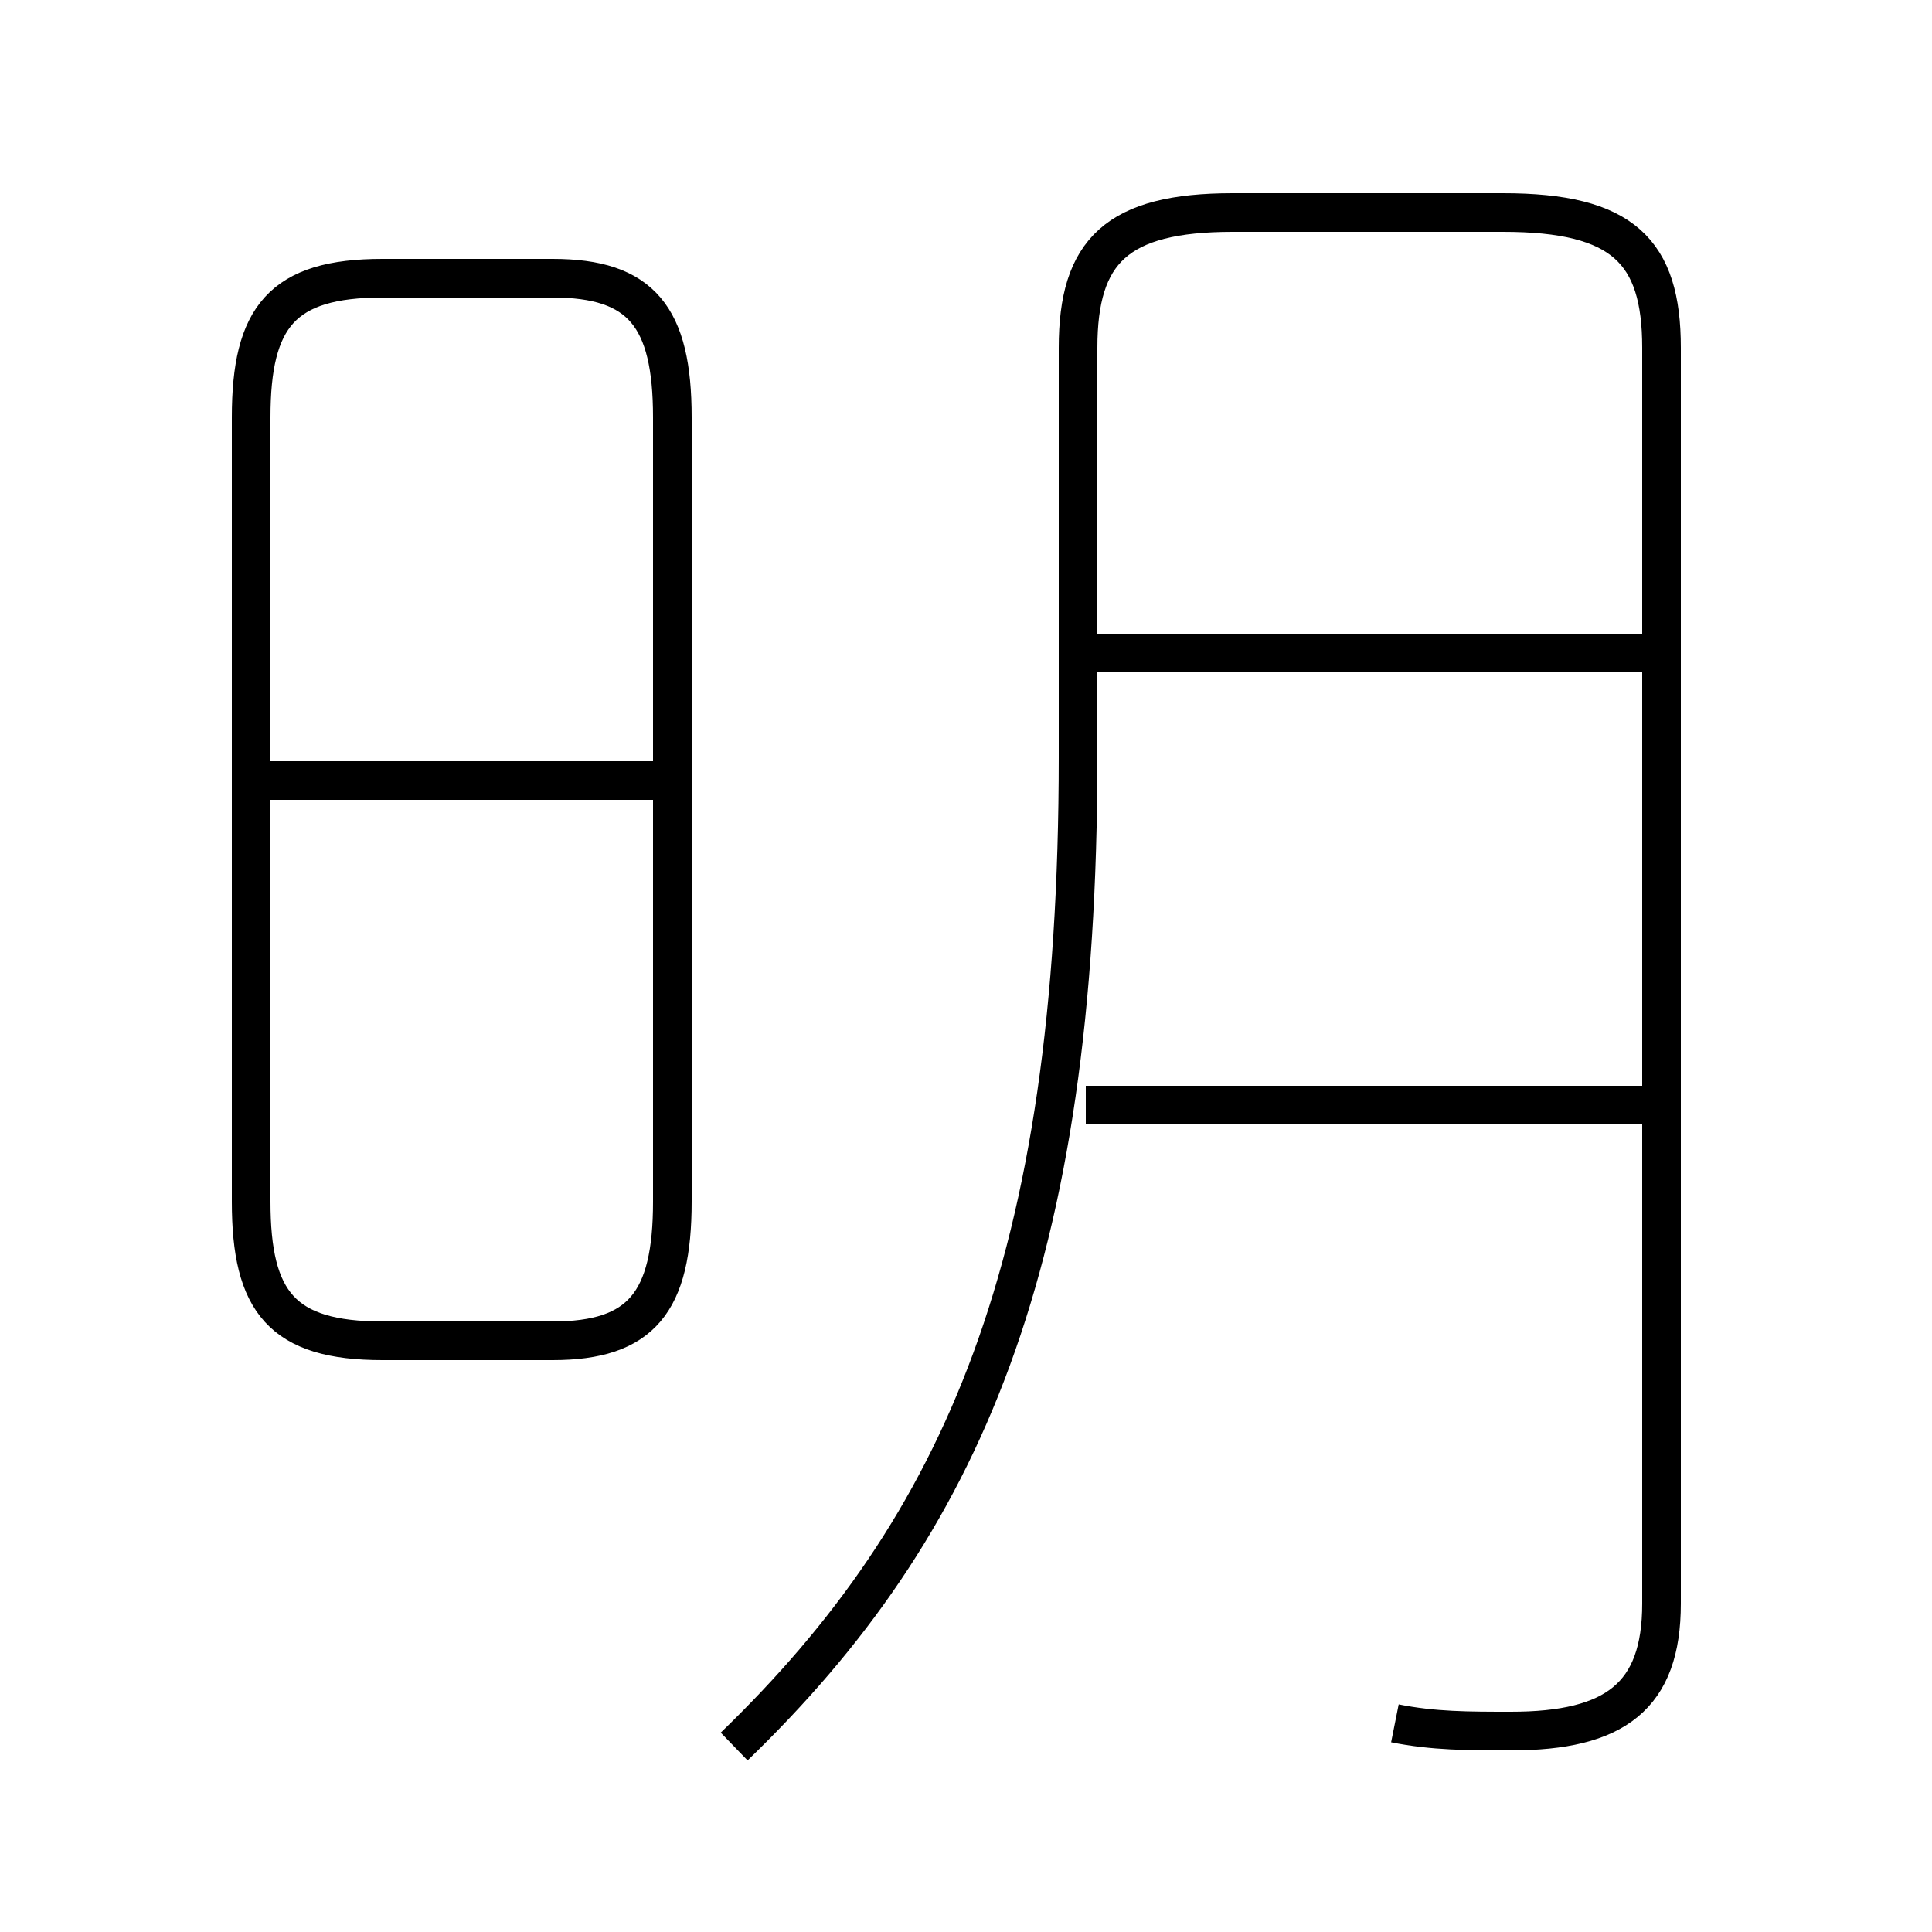 <?xml version='1.0' encoding='utf8'?>
<svg viewBox="0.0 -6.0 50.0 50.0" version="1.1" xmlns="http://www.w3.org/2000/svg">
<rect x="0.0" y="-6.0" width="50.0" height="50.0" fill="#808080" stroke="none"/>
<rect x="-1000" y="-1000" width="2000" height="2000" stroke="white" fill="white"/>
<g style="fill:white;stroke:#000000;  stroke-width:1">
<path d="M 36.1 0.6 C 37.1 0.8 38.0 0.8 39.1 0.8 C 41.8 0.8 43.0 -0.1 43.0 -2.5 L 43.0 -35.0 C 43.0 -37.5 42.0 -38.5 38.9 -38.5 L 31.9 -38.5 C 28.9 -38.5 27.9 -37.5 27.9 -35.0 L 27.9 -24.4 C 27.9 -11.3 24.9 -4.5 19.0 1.2 M 17.4 -12.9 L 17.4 -33.2 C 17.4 -35.8 16.6 -36.8 14.3 -36.8 L 9.9 -36.8 C 7.3 -36.8 6.5 -35.8 6.5 -33.2 L 6.5 -12.9 C 6.5 -10.3 7.3 -9.3 9.9 -9.3 L 14.3 -9.3 C 16.6 -9.3 17.4 -10.3 17.4 -12.9 Z M 17.1 -23.8 L 6.2 -23.8 M 42.5 -15.4 L 28.1 -15.4 M 42.5 -27.1 L 28.1 -27.1" transform="translate(0.0 38.0)" />
</g>
</svg>